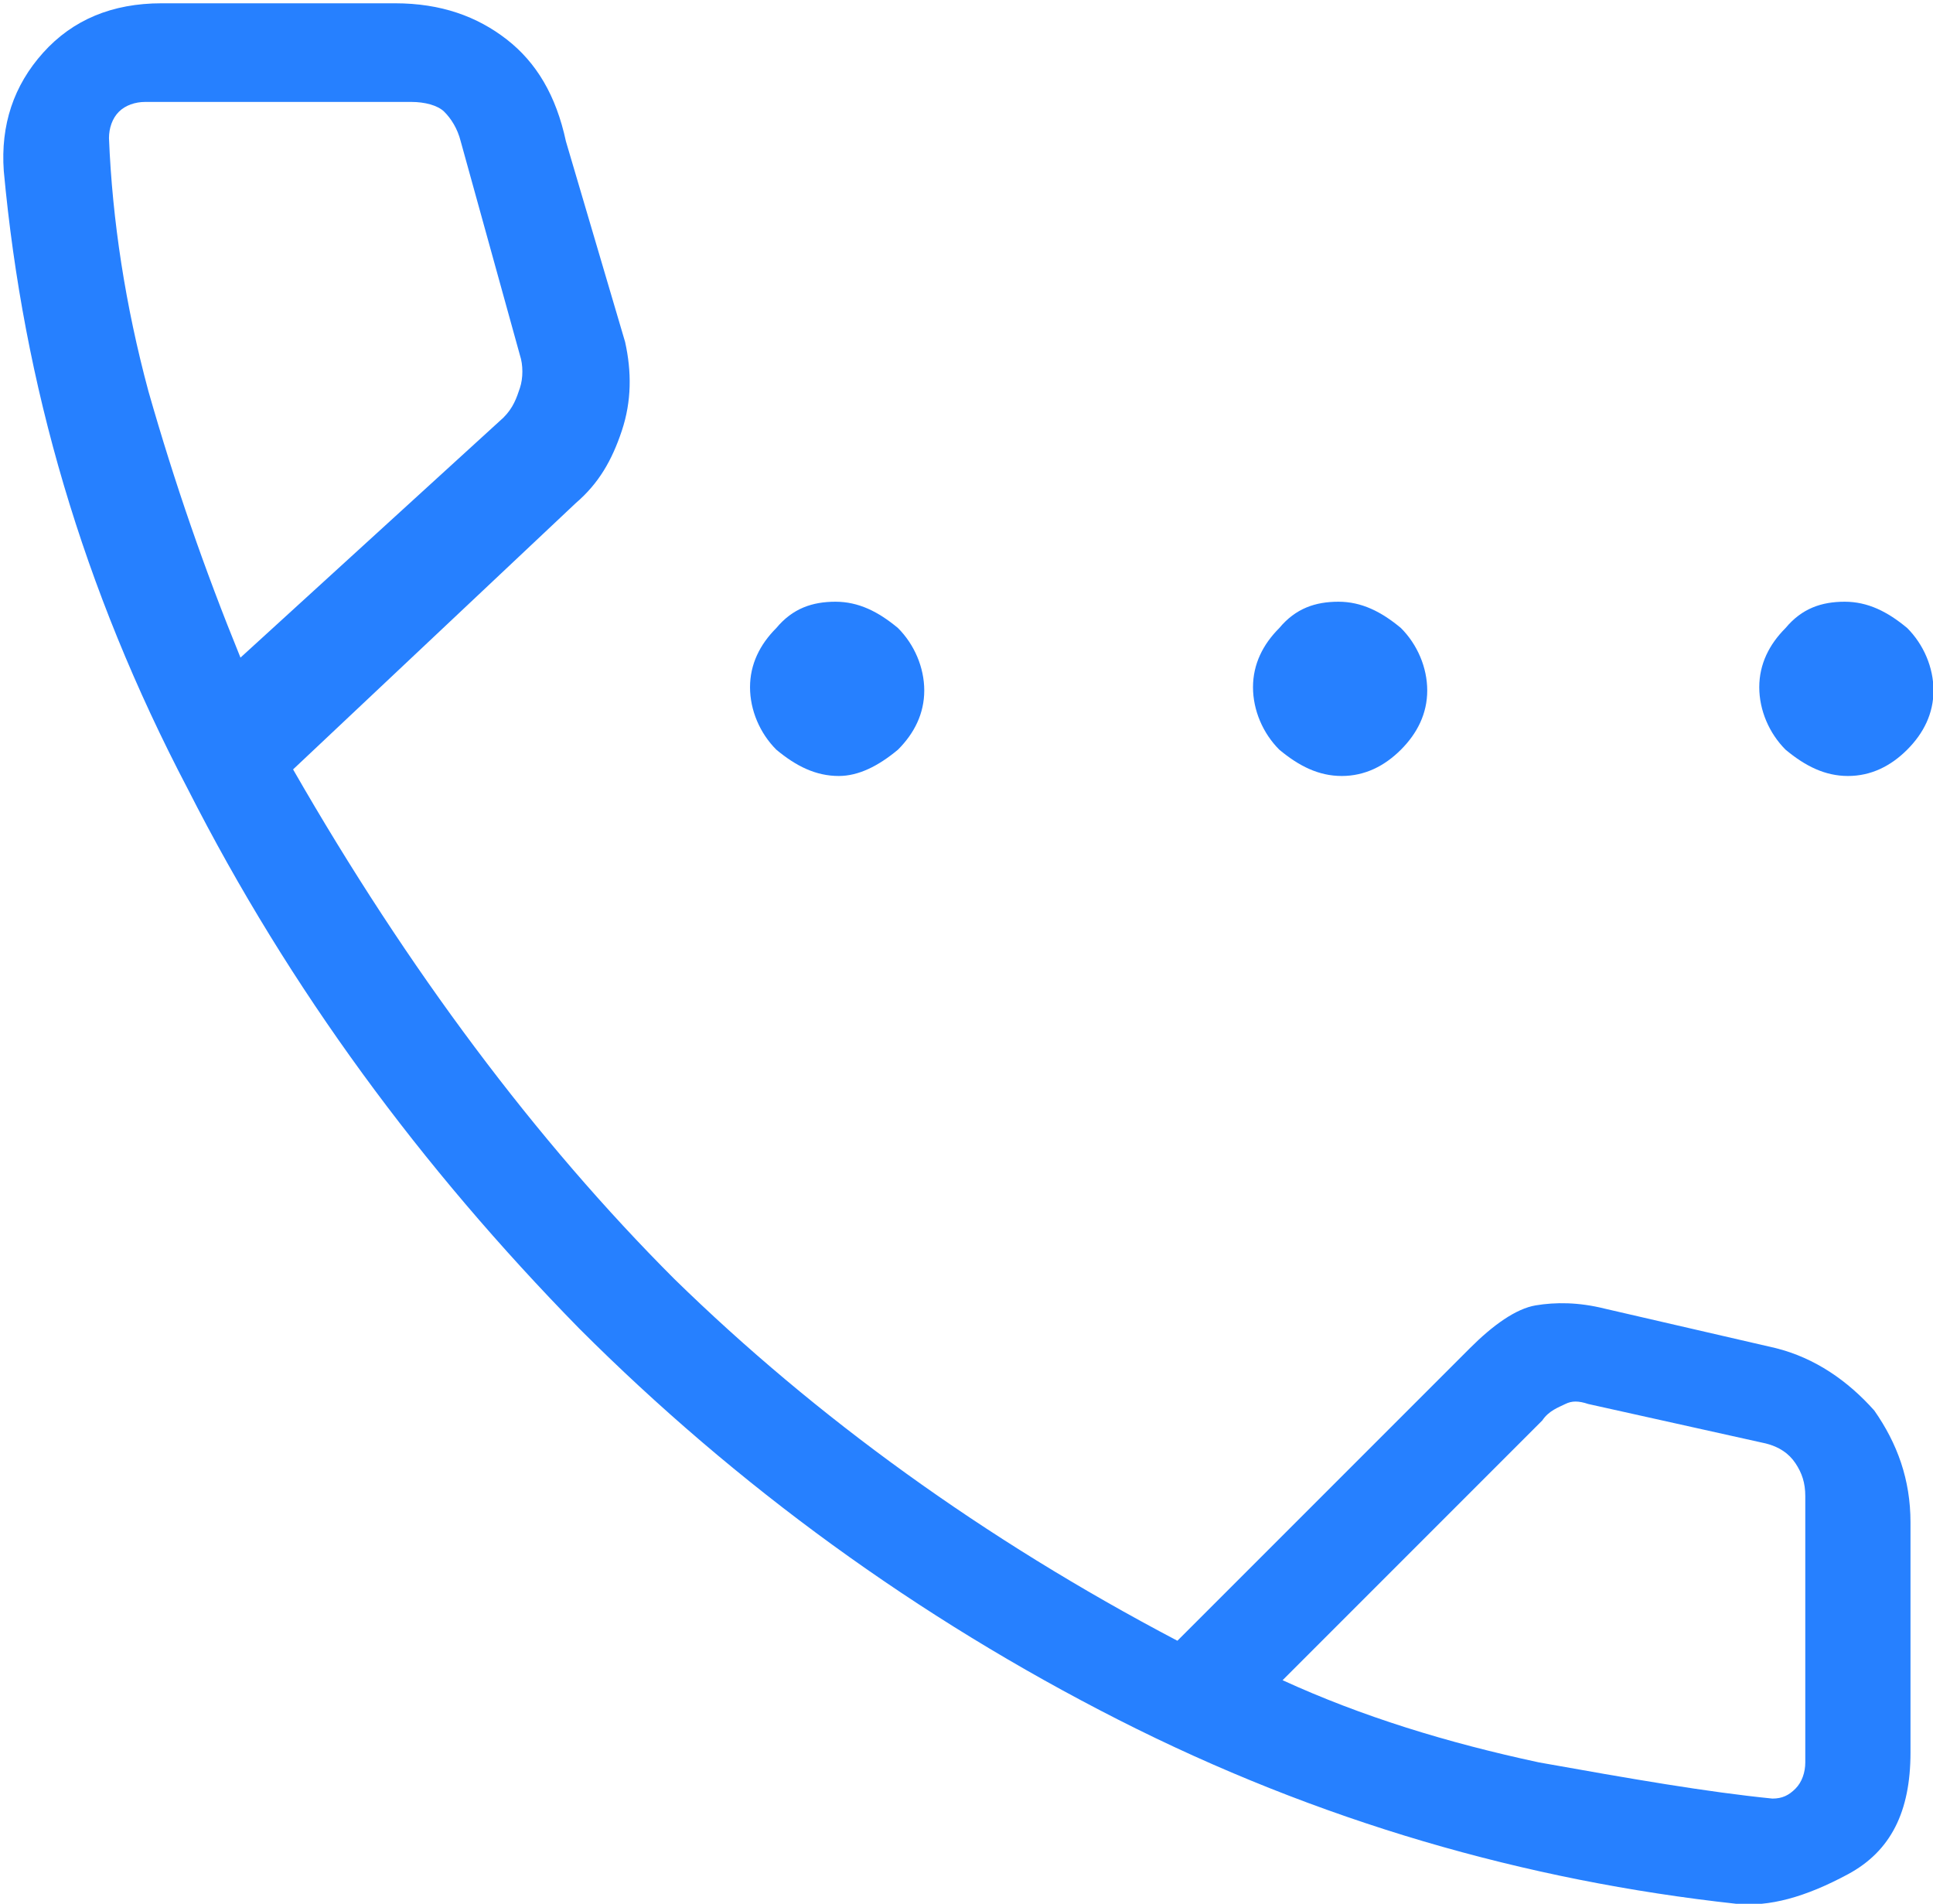 <?xml version="1.0" encoding="utf-8"?>
<!-- Generator: Adobe Illustrator 25.2.3, SVG Export Plug-In . SVG Version: 6.00 Build 0)  -->
<svg version="1.1" id="Layer_1" xmlns="http://www.w3.org/2000/svg" xmlns:xlink="http://www.w3.org/1999/xlink" x="0px" y="0px"
	 viewBox="0 0 58.8 57.9" style="enable-background:new 0 0 58.8 57.9;" xml:space="preserve">
<style type="text/css">
	.st0{fill:#FFFFFF;}
	.st1{fill:#2680FF;}
	.st2{fill:#FAAD17;}
	.st3{fill:none;stroke:#B2B2B2;stroke-width:5;stroke-miterlimit:10;}
	.st4{fill:none;stroke:#2680FF;stroke-width:5;stroke-miterlimit:10;}
	.st5{fill:#B2B2B2;}
	.st6{fill:#4D4D4D;}
	.st7{fill:none;stroke:#2680FF;stroke-width:4;stroke-miterlimit:10;}
</style>
<g id="Thin-S_00000003822292609985454000000010371979920759600270_" transform="matrix(1 0 0 1 814.015 696)">
	<g>
		<path class="st1" d="M-788.5-672.4c-0.7,0-1.3-0.3-1.9-0.8c-0.5-0.5-0.8-1.2-0.8-1.9c0-0.7,0.3-1.3,0.8-1.8
			c0.5-0.6,1.1-0.8,1.8-0.8c0.7,0,1.3,0.3,1.9,0.8c0.5,0.5,0.8,1.2,0.8,1.9c0,0.7-0.3,1.3-0.8,1.8
			C-787.3-672.7-787.9-672.4-788.5-672.4z M-773.2-672.4c-0.7,0-1.3-0.3-1.9-0.8c-0.5-0.5-0.8-1.2-0.8-1.9c0-0.7,0.3-1.3,0.8-1.8
			c0.5-0.6,1.1-0.8,1.8-0.8c0.7,0,1.3,0.3,1.9,0.8c0.5,0.5,0.8,1.2,0.8,1.9c0,0.7-0.3,1.3-0.8,1.8
			C-771.9-672.7-772.5-672.4-773.2-672.4z M-757.8-672.4c-0.7,0-1.3-0.3-1.9-0.8c-0.5-0.5-0.8-1.2-0.8-1.9c0-0.7,0.3-1.3,0.8-1.8
			c0.5-0.6,1.1-0.8,1.8-0.8c0.7,0,1.3,0.3,1.9,0.8c0.5,0.5,0.8,1.2,0.8,1.9c0,0.7-0.3,1.3-0.8,1.8
			C-756.5-672.7-757.1-672.4-757.8-672.4z M-761.2-638.1c-6.4-0.7-12.7-2.5-18.8-5.6c-6.1-3.1-11.6-7.1-16.4-11.9
			c-4.8-4.9-8.8-10.3-11.9-16.4c-3.2-6.1-5-12.3-5.6-18.8c-0.1-1.4,0.3-2.6,1.2-3.6c0.9-1,2.1-1.5,3.6-1.5h7.1
			c1.4,0,2.5,0.4,3.4,1.1c0.9,0.7,1.5,1.7,1.8,3.1l1.8,6.1c0.2,0.9,0.2,1.8-0.1,2.7c-0.3,0.9-0.7,1.6-1.4,2.2l-8.6,8.1
			c3.5,6.1,7.4,11.3,11.6,15.5c4.3,4.2,9.4,7.9,15.3,11l8.9-8.9c0.7-0.7,1.4-1.2,2-1.3c0.6-0.1,1.3-0.1,2.1,0.1l5.2,1.2
			c1.2,0.3,2.2,1,3,1.9c0.7,1,1.1,2.1,1.1,3.4v7c0,1.8-0.6,3-1.9,3.7S-760.2-638-761.2-638.1z M-806.7-676l8-7.3
			c0.3-0.3,0.4-0.6,0.5-0.9c0.1-0.3,0.1-0.7,0-1l-1.8-6.5c-0.1-0.4-0.3-0.7-0.5-0.9c-0.2-0.2-0.6-0.3-1-0.3h-8.1
			c-0.3,0-0.6,0.1-0.8,0.3c-0.2,0.2-0.3,0.5-0.3,0.8c0.1,2.5,0.5,5.1,1.2,7.7C-808.7-681.3-807.8-678.7-806.7-676z M-775-644.9
			c2.4,1.1,5,1.9,7.8,2.5c2.8,0.5,5.1,0.9,7.1,1.1c0.3,0,0.5-0.1,0.7-0.3c0.2-0.2,0.3-0.5,0.3-0.8v-8.1c0-0.4-0.1-0.7-0.3-1
			c-0.2-0.3-0.5-0.5-0.9-0.6l-5.4-1.2c-0.3-0.1-0.5-0.1-0.7,0c-0.2,0.1-0.5,0.2-0.7,0.5L-775-644.9z"/>
	</g>
</g>
</svg>
